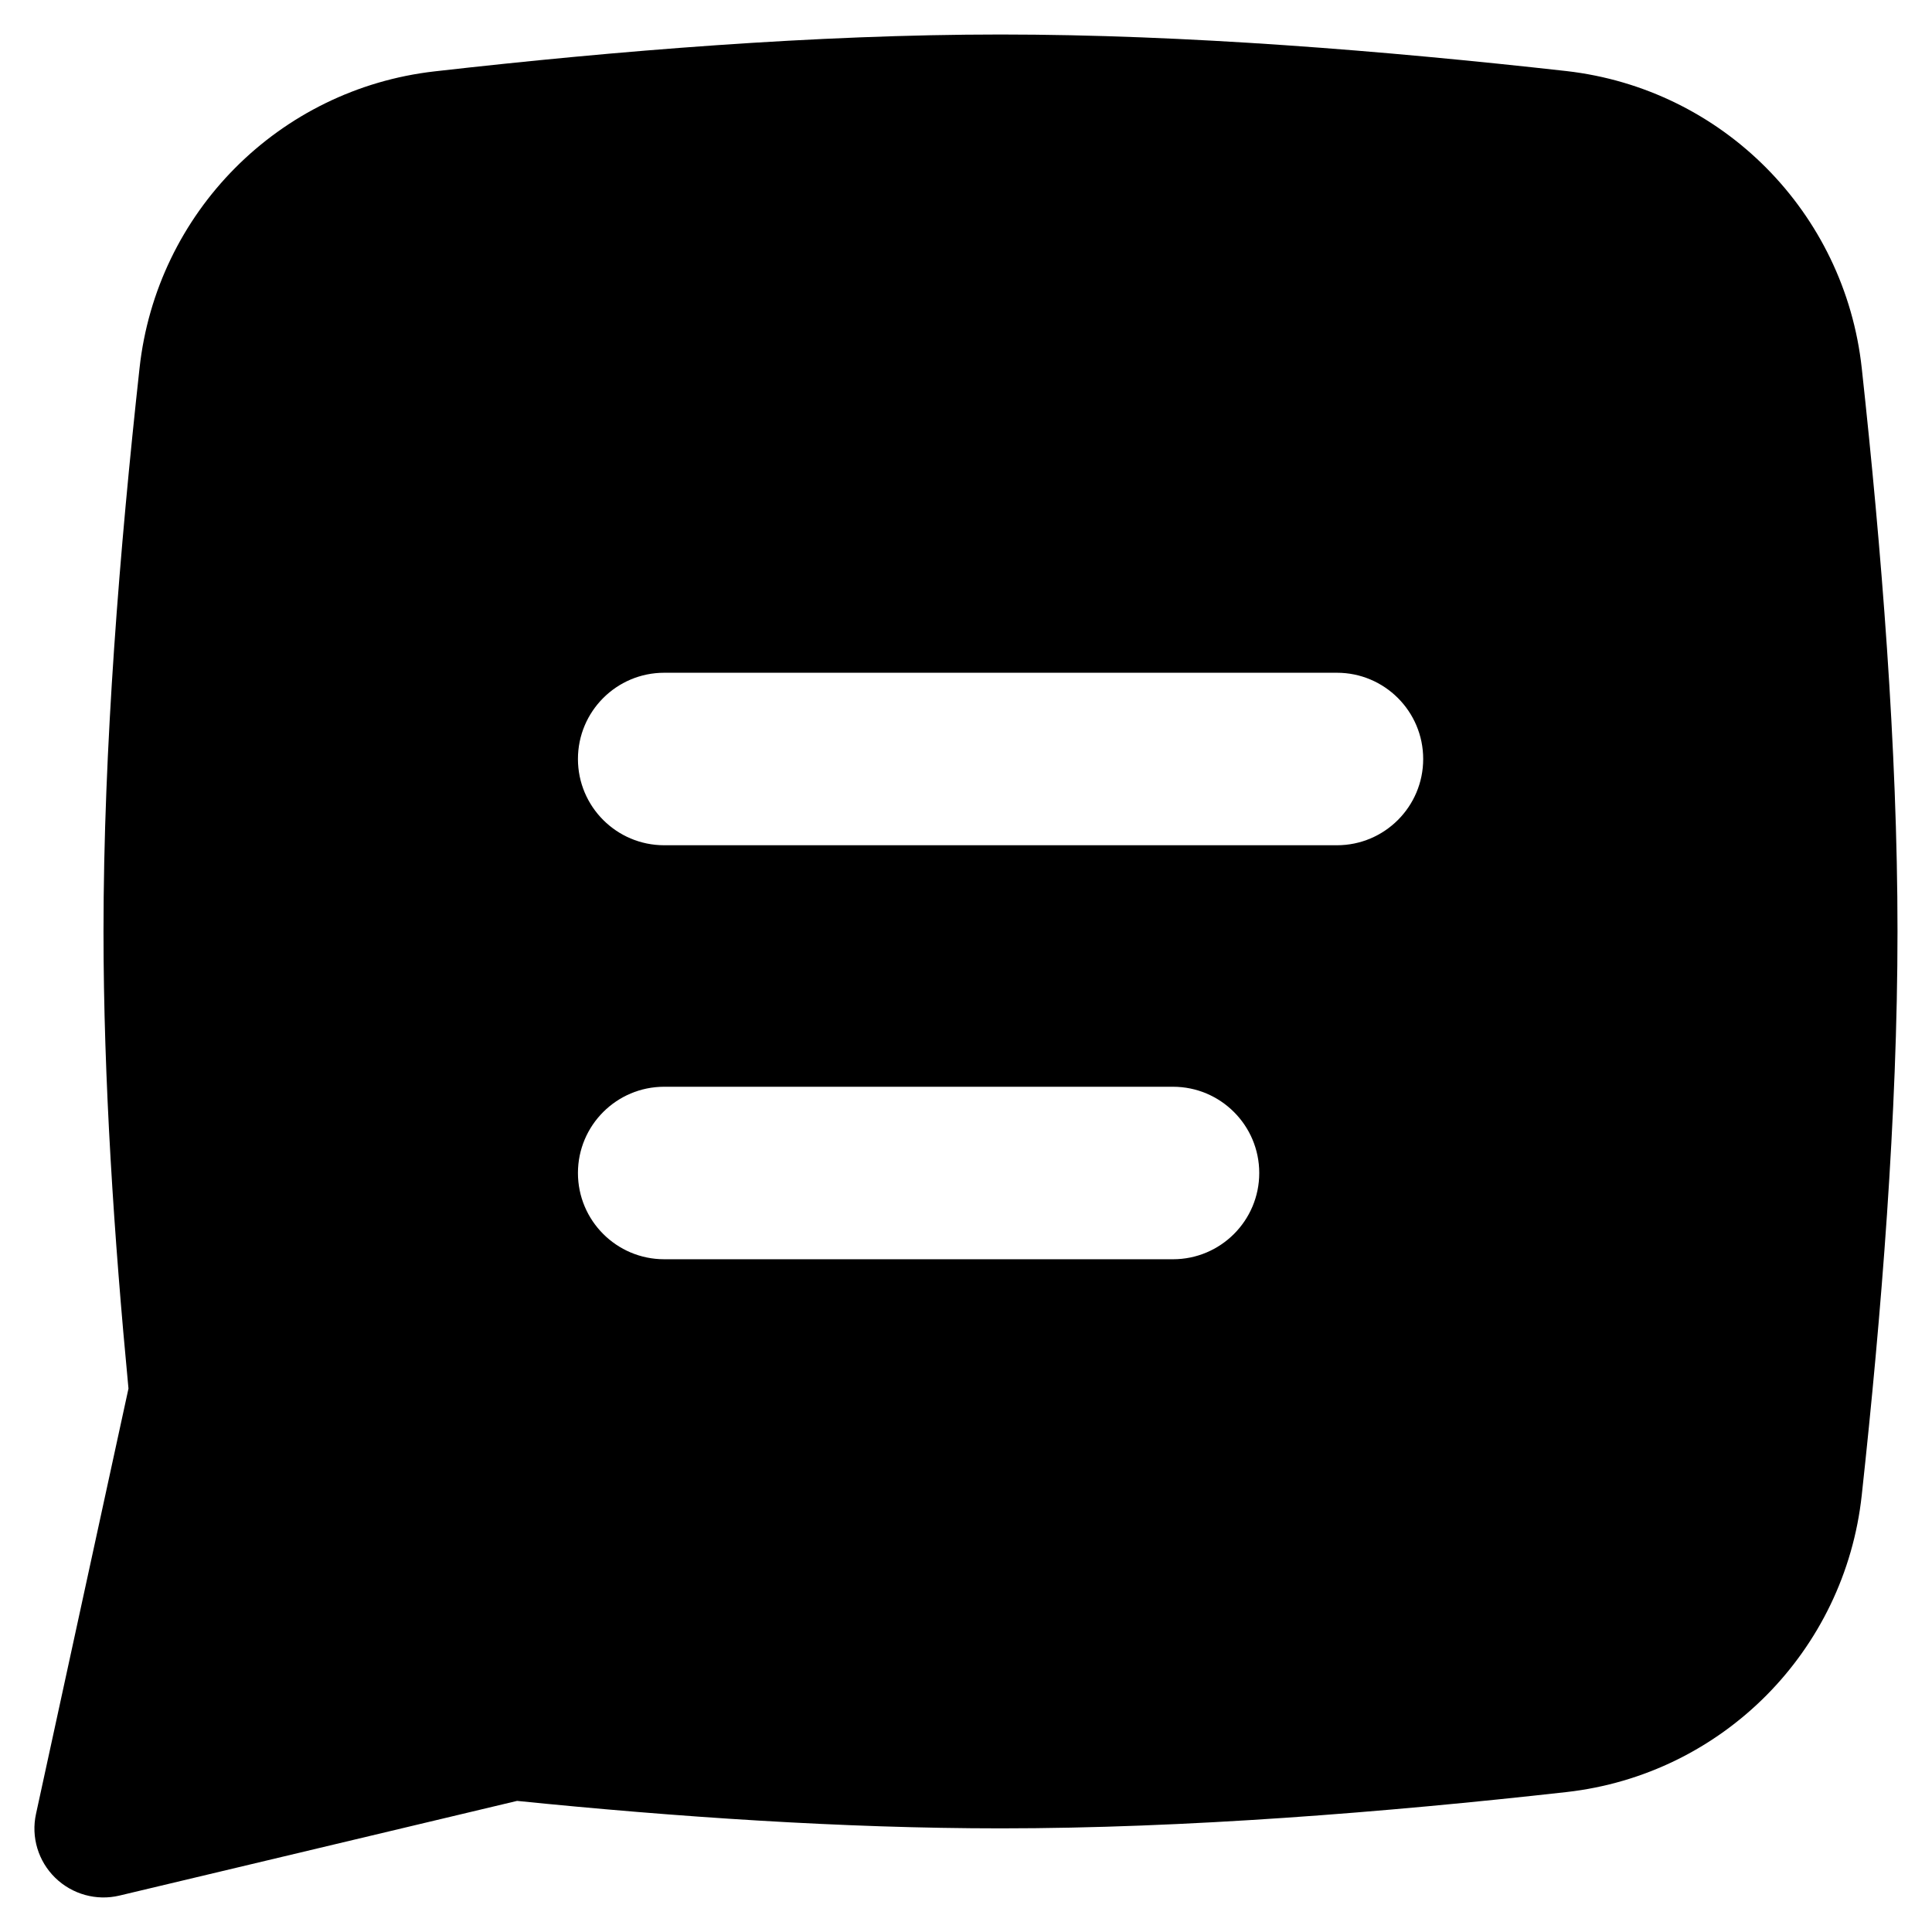 <svg xmlns="http://www.w3.org/2000/svg" fill="none" viewBox="0 0 14 14" id="Chat-Bubble-Text-Square--Streamline-Flex">
  <desc>
    Chat Bubble Text Square Streamline Icon: https://streamlinehq.com
  </desc>
  <g id="chat-bubble-text-square--messages-message-bubble-text-square-chat">
    <path id="Subtract" fill="#000000" fill-rule="evenodd" d="M7.25 0.25C5.913 0.25 4.463 0.368 3.151 0.517 2.021 0.645 1.134 1.54 1.011 2.669 0.868 3.972 0.75 5.42 0.75 6.75c0 1.073 0.077 2.223 0.181 3.312l-0.67 3.082c-0.037 0.168 0.016 0.343 0.139 0.463 0.123 0.12 0.299 0.169 0.466 0.129l2.881 -0.686c1.146 0.116 2.365 0.199 3.504 0.199 1.337 0 2.787 -0.116 4.1 -0.263 1.131 -0.127 2.018 -1.023 2.14 -2.152 0.142 -1.305 0.259 -2.756 0.259 -4.085 0 -1.329 -0.117 -2.777 -0.259 -4.081 -0.123 -1.129 -1.009 -2.024 -2.14 -2.153C10.038 0.368 8.587 0.25 7.25 0.25ZM4.188 5.5c0 -0.345 0.28 -0.625 0.625 -0.625h4.875c0.345 0 0.625 0.28 0.625 0.625s-0.28 0.625 -0.625 0.625h-4.875c-0.345 0 -0.625 -0.28 -0.625 -0.625Zm0.625 2.375c-0.345 0 -0.625 0.28 -0.625 0.625s0.28 0.625 0.625 0.625H8.5c0.345 0 0.625 -0.28 0.625 -0.625s-0.28 -0.625 -0.625 -0.625H4.812Z" clip-rule="evenodd" stroke-width="1"></path>
  </g>
</svg>